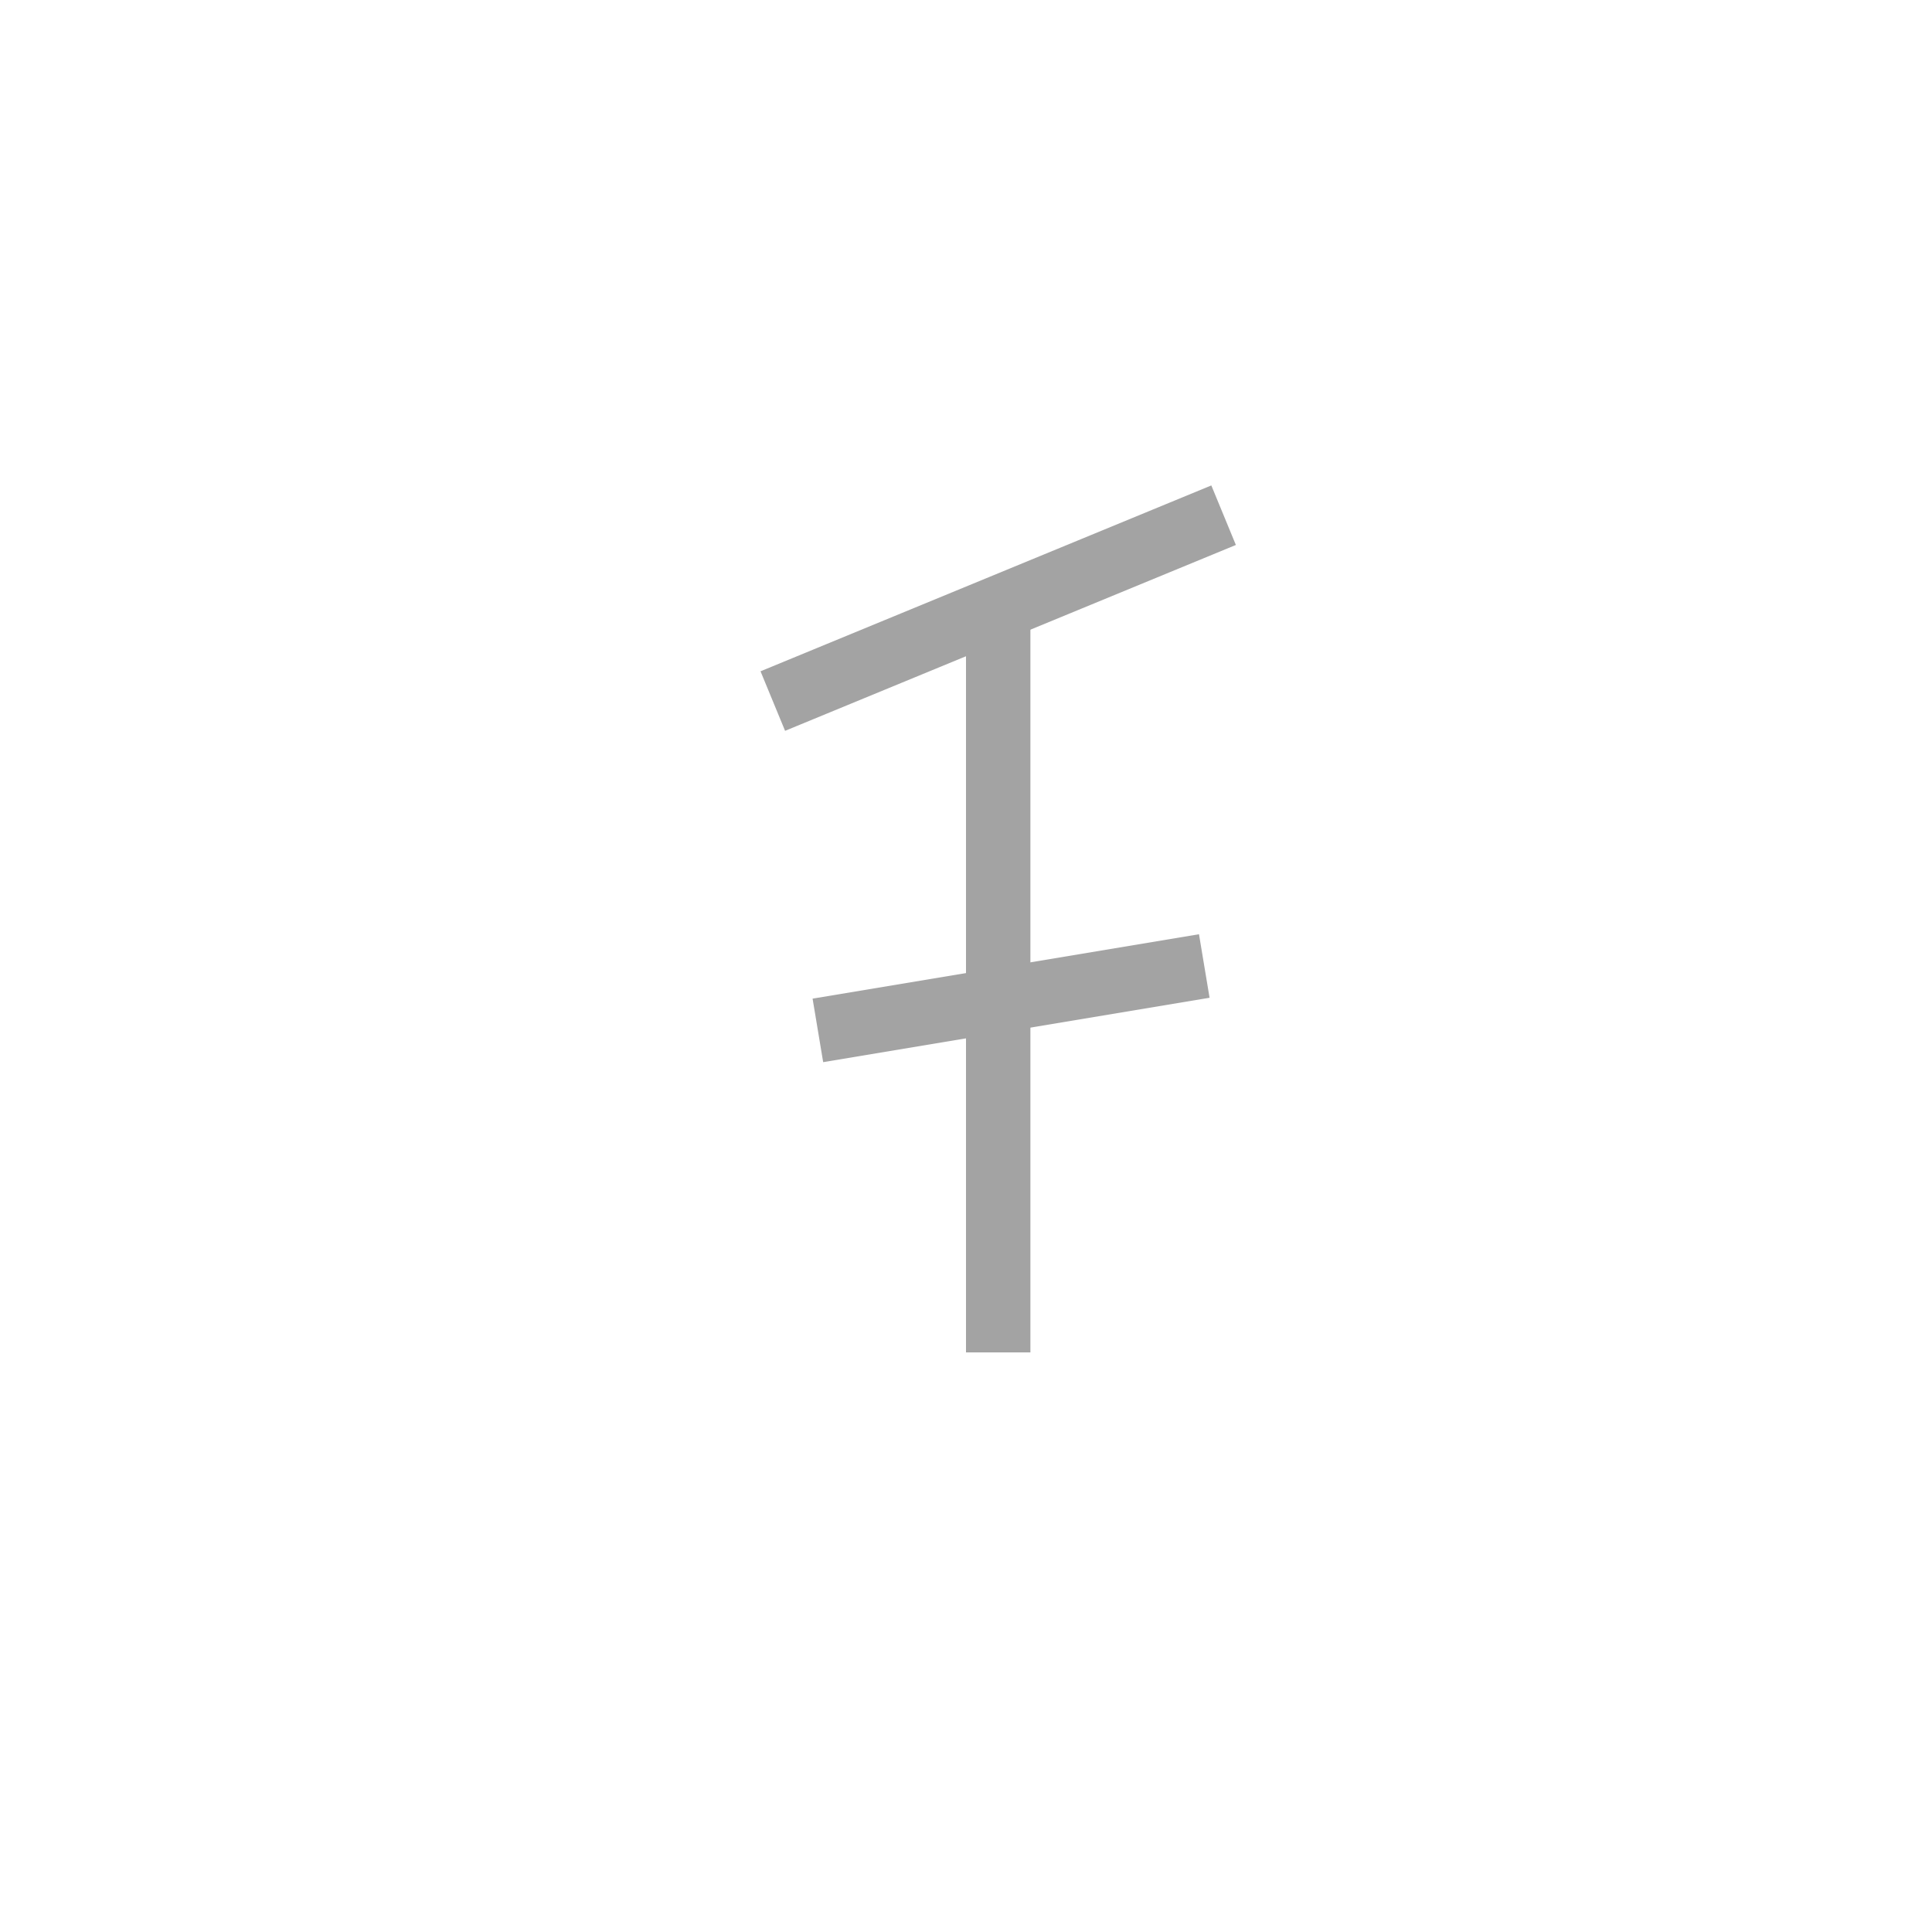 <svg width="30" height="30" viewBox="0 0 30 30" fill="none" xmlns="http://www.w3.org/2000/svg">
<g clip-path="url(#clip0_40_1420)">
<mask id="mask0_40_1420" style="mask-type:luminance" maskUnits="userSpaceOnUse" x="0" y="0" width="30" height="30">
<path d="M30 0H0V30H30V0Z" fill="white"/>
</mask>
<g mask="url(#mask0_40_1420)">
<path d="M12 10.886L19 8" stroke="#A3A3A3"/>
<path d="M12.7 16L18.7 15" stroke="#A3A3A3"/>
<path d="M15.5 9.443V21" stroke="#A3A3A3"/>
</g>
</g>
<defs>
<clipPath id="clip0_40_1420">
<rect width="30" height="30" fill="white"/>
</clipPath>
</defs>
</svg>
